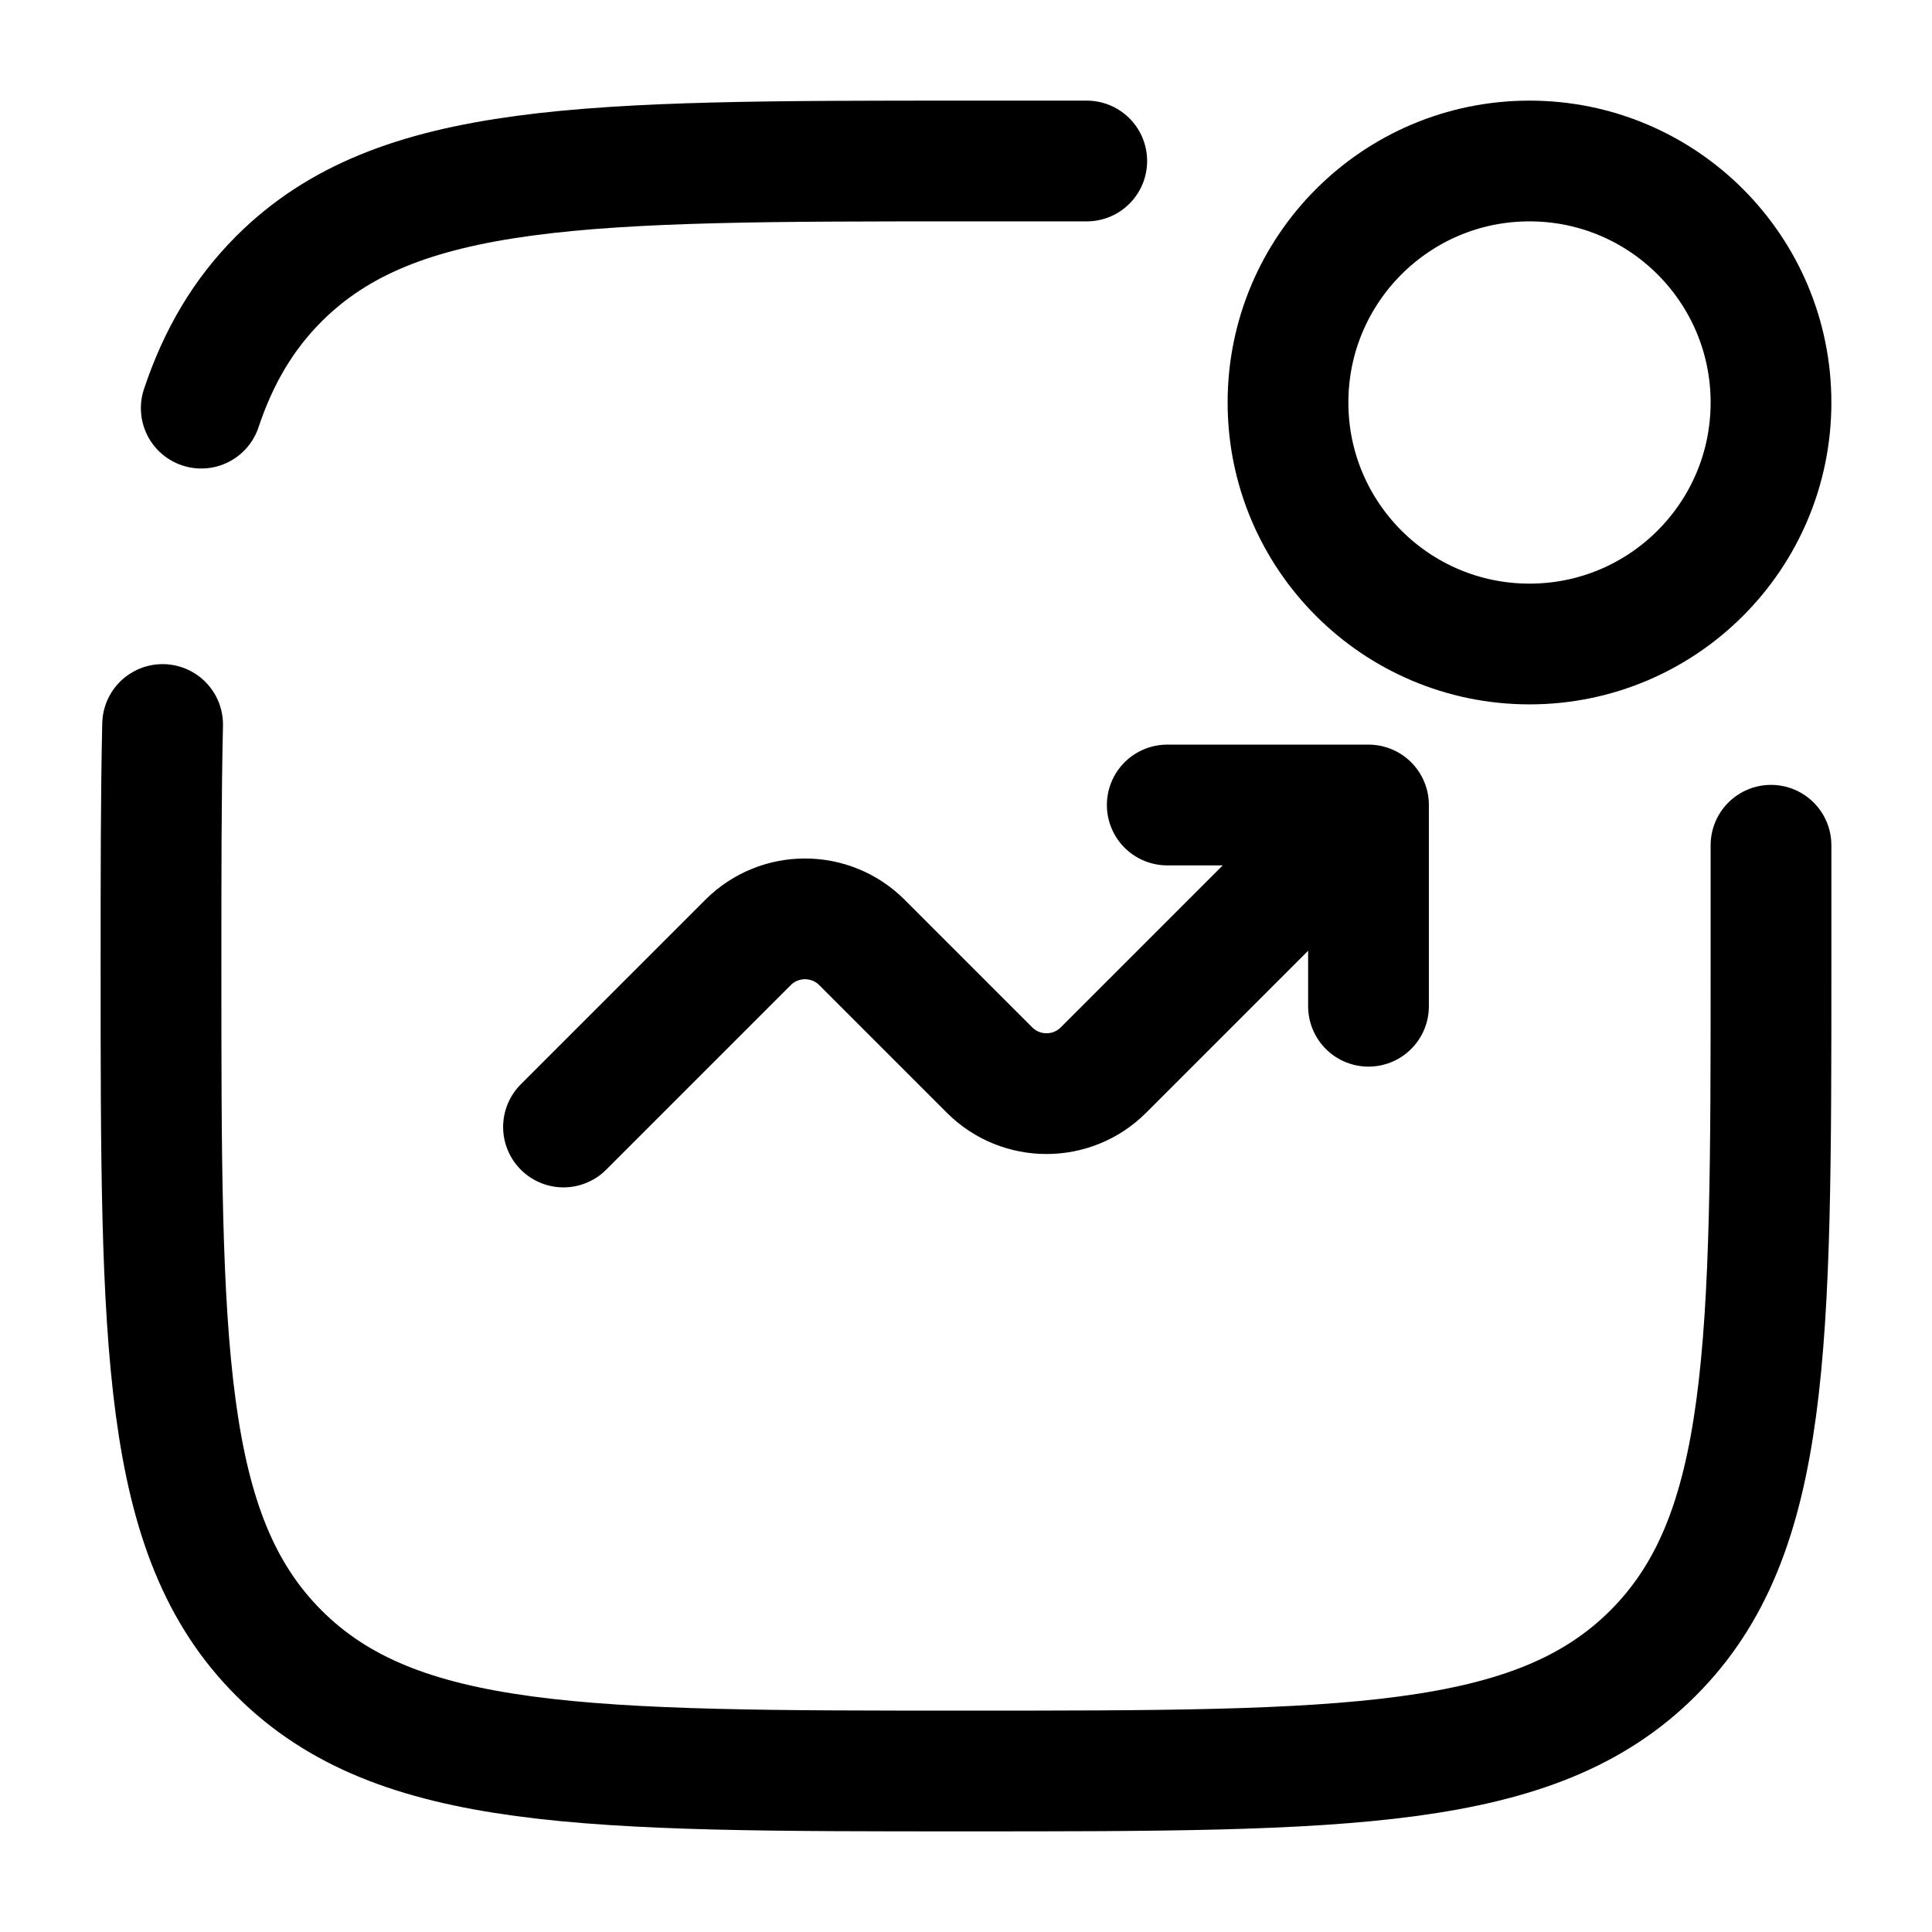 <svg width="24" height="24" viewBox="0 0 24 24" fill="none" xmlns="http://www.w3.org/2000/svg">
    <circle cx="19" cy="5" r="3" stroke="currentColor" stroke-width="1.5"/>
    <path d="M7 14L9.293 11.707C9.683 11.317 10.317 11.317 10.707 11.707L12.293 13.293C12.683 13.683 13.317 13.683 13.707 13.293L17 10M17 10V12.5M17 10H14.5"
          stroke="currentColor" stroke-width="1.5" stroke-linecap="round" stroke-linejoin="round"/>
    <path d="M22 10.5V12C22 16.714 22 19.071 20.535 20.535C19.071 22 16.714 22 12 22C7.286 22 4.929 22 3.464 20.535C2 19.071 2 16.714 2 12C2 10.872 2 9.878 2.02 9M13.5 2H12C7.286 2 4.929 2 3.464 3.464C3.024 3.905 2.715 4.427 2.5 5.07"
          stroke="currentColor" stroke-width="1.5" stroke-linecap="round"/>
</svg>
